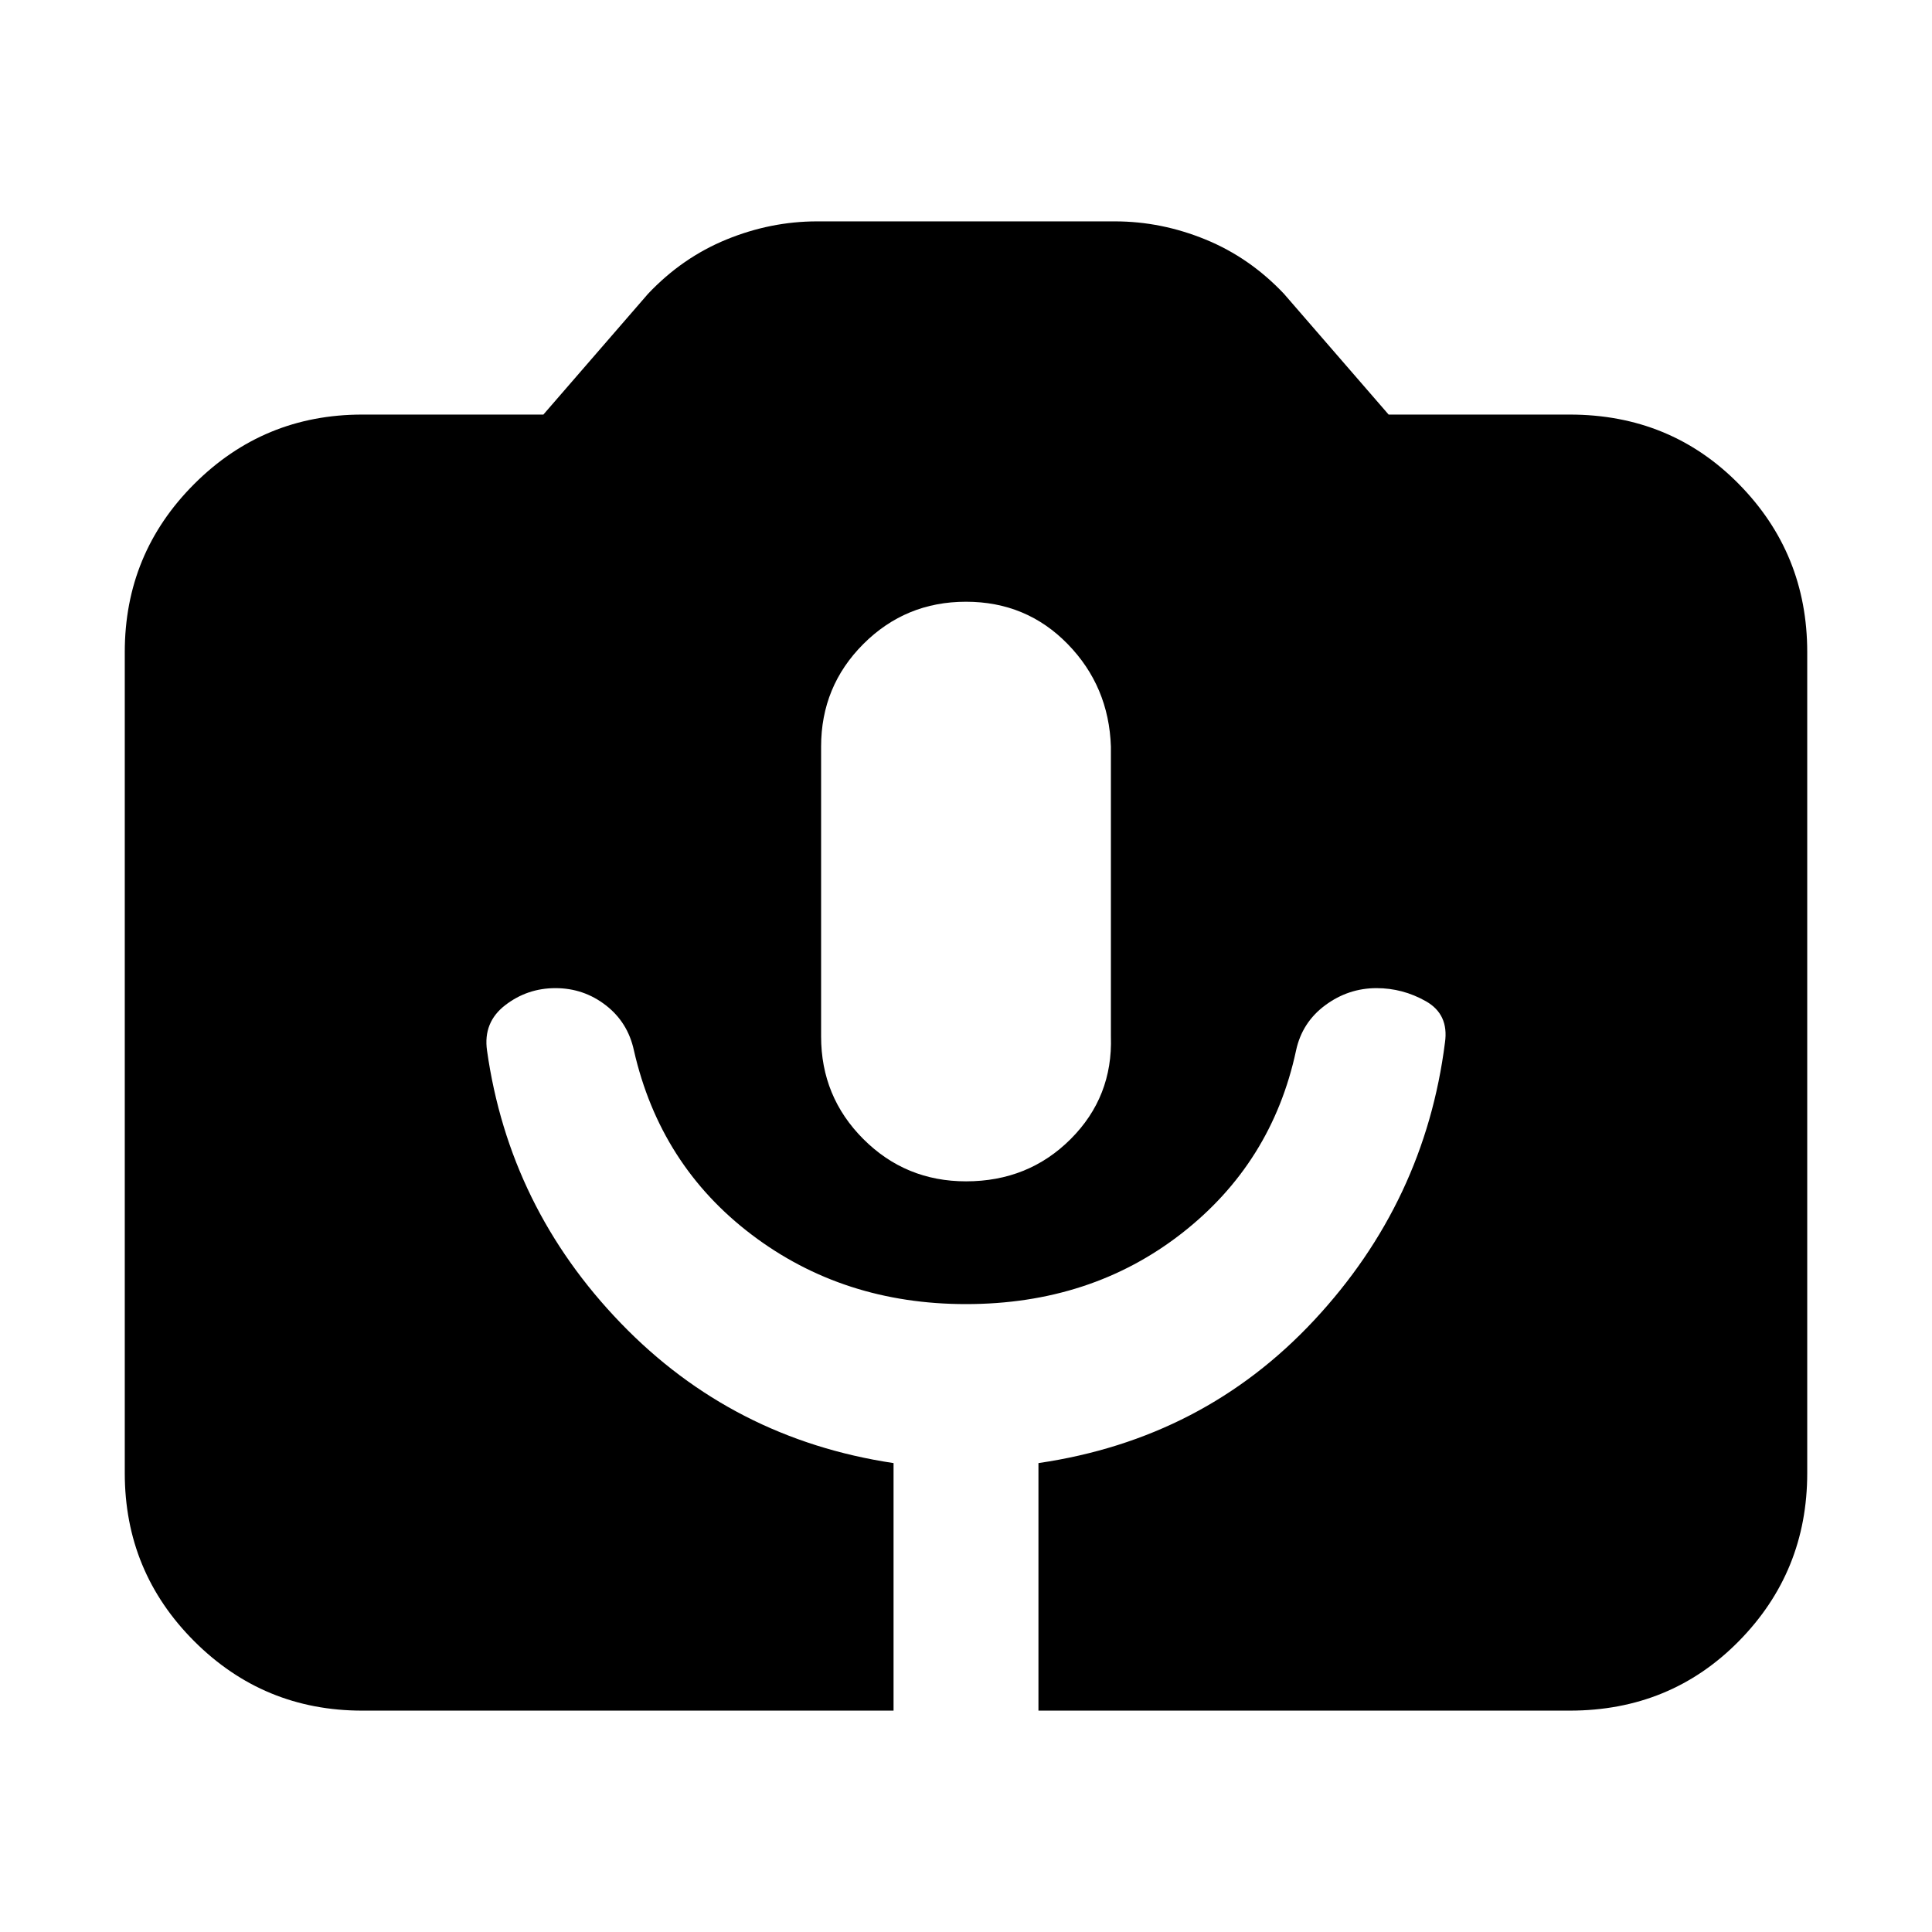 <svg xmlns="http://www.w3.org/2000/svg" height="20" viewBox="0 -960 960 960" width="20"><path d="M180-110q-49 0-83.5-34.5T62-228v-408q0-49 34.5-83.5T180-754h90l52-60q17-18 39-27t45-9h148q23 0 45 9t39 27l52 60h90q50 0 84 34.5t34 83.5v408q0 49-34 83.5T780-110H516v-123q82-12 137-71t65-138q2-14-9.5-20.5T684-469q-14 0-25.5 8.5T644-438q-12 56-57 91t-107 35q-61 0-106.5-34.5T315-438q-3-14-14-22.5t-25-8.5q-14 0-25 8.5t-9 22.5q11 78 66.5 135.5T444-233v123H180Zm300-263q31 0 52-21t20-51v-144q-1-30-21.5-51T480-661q-30 0-51 21t-21 51v144q0 30 21 51t51 21Z"/></svg>
